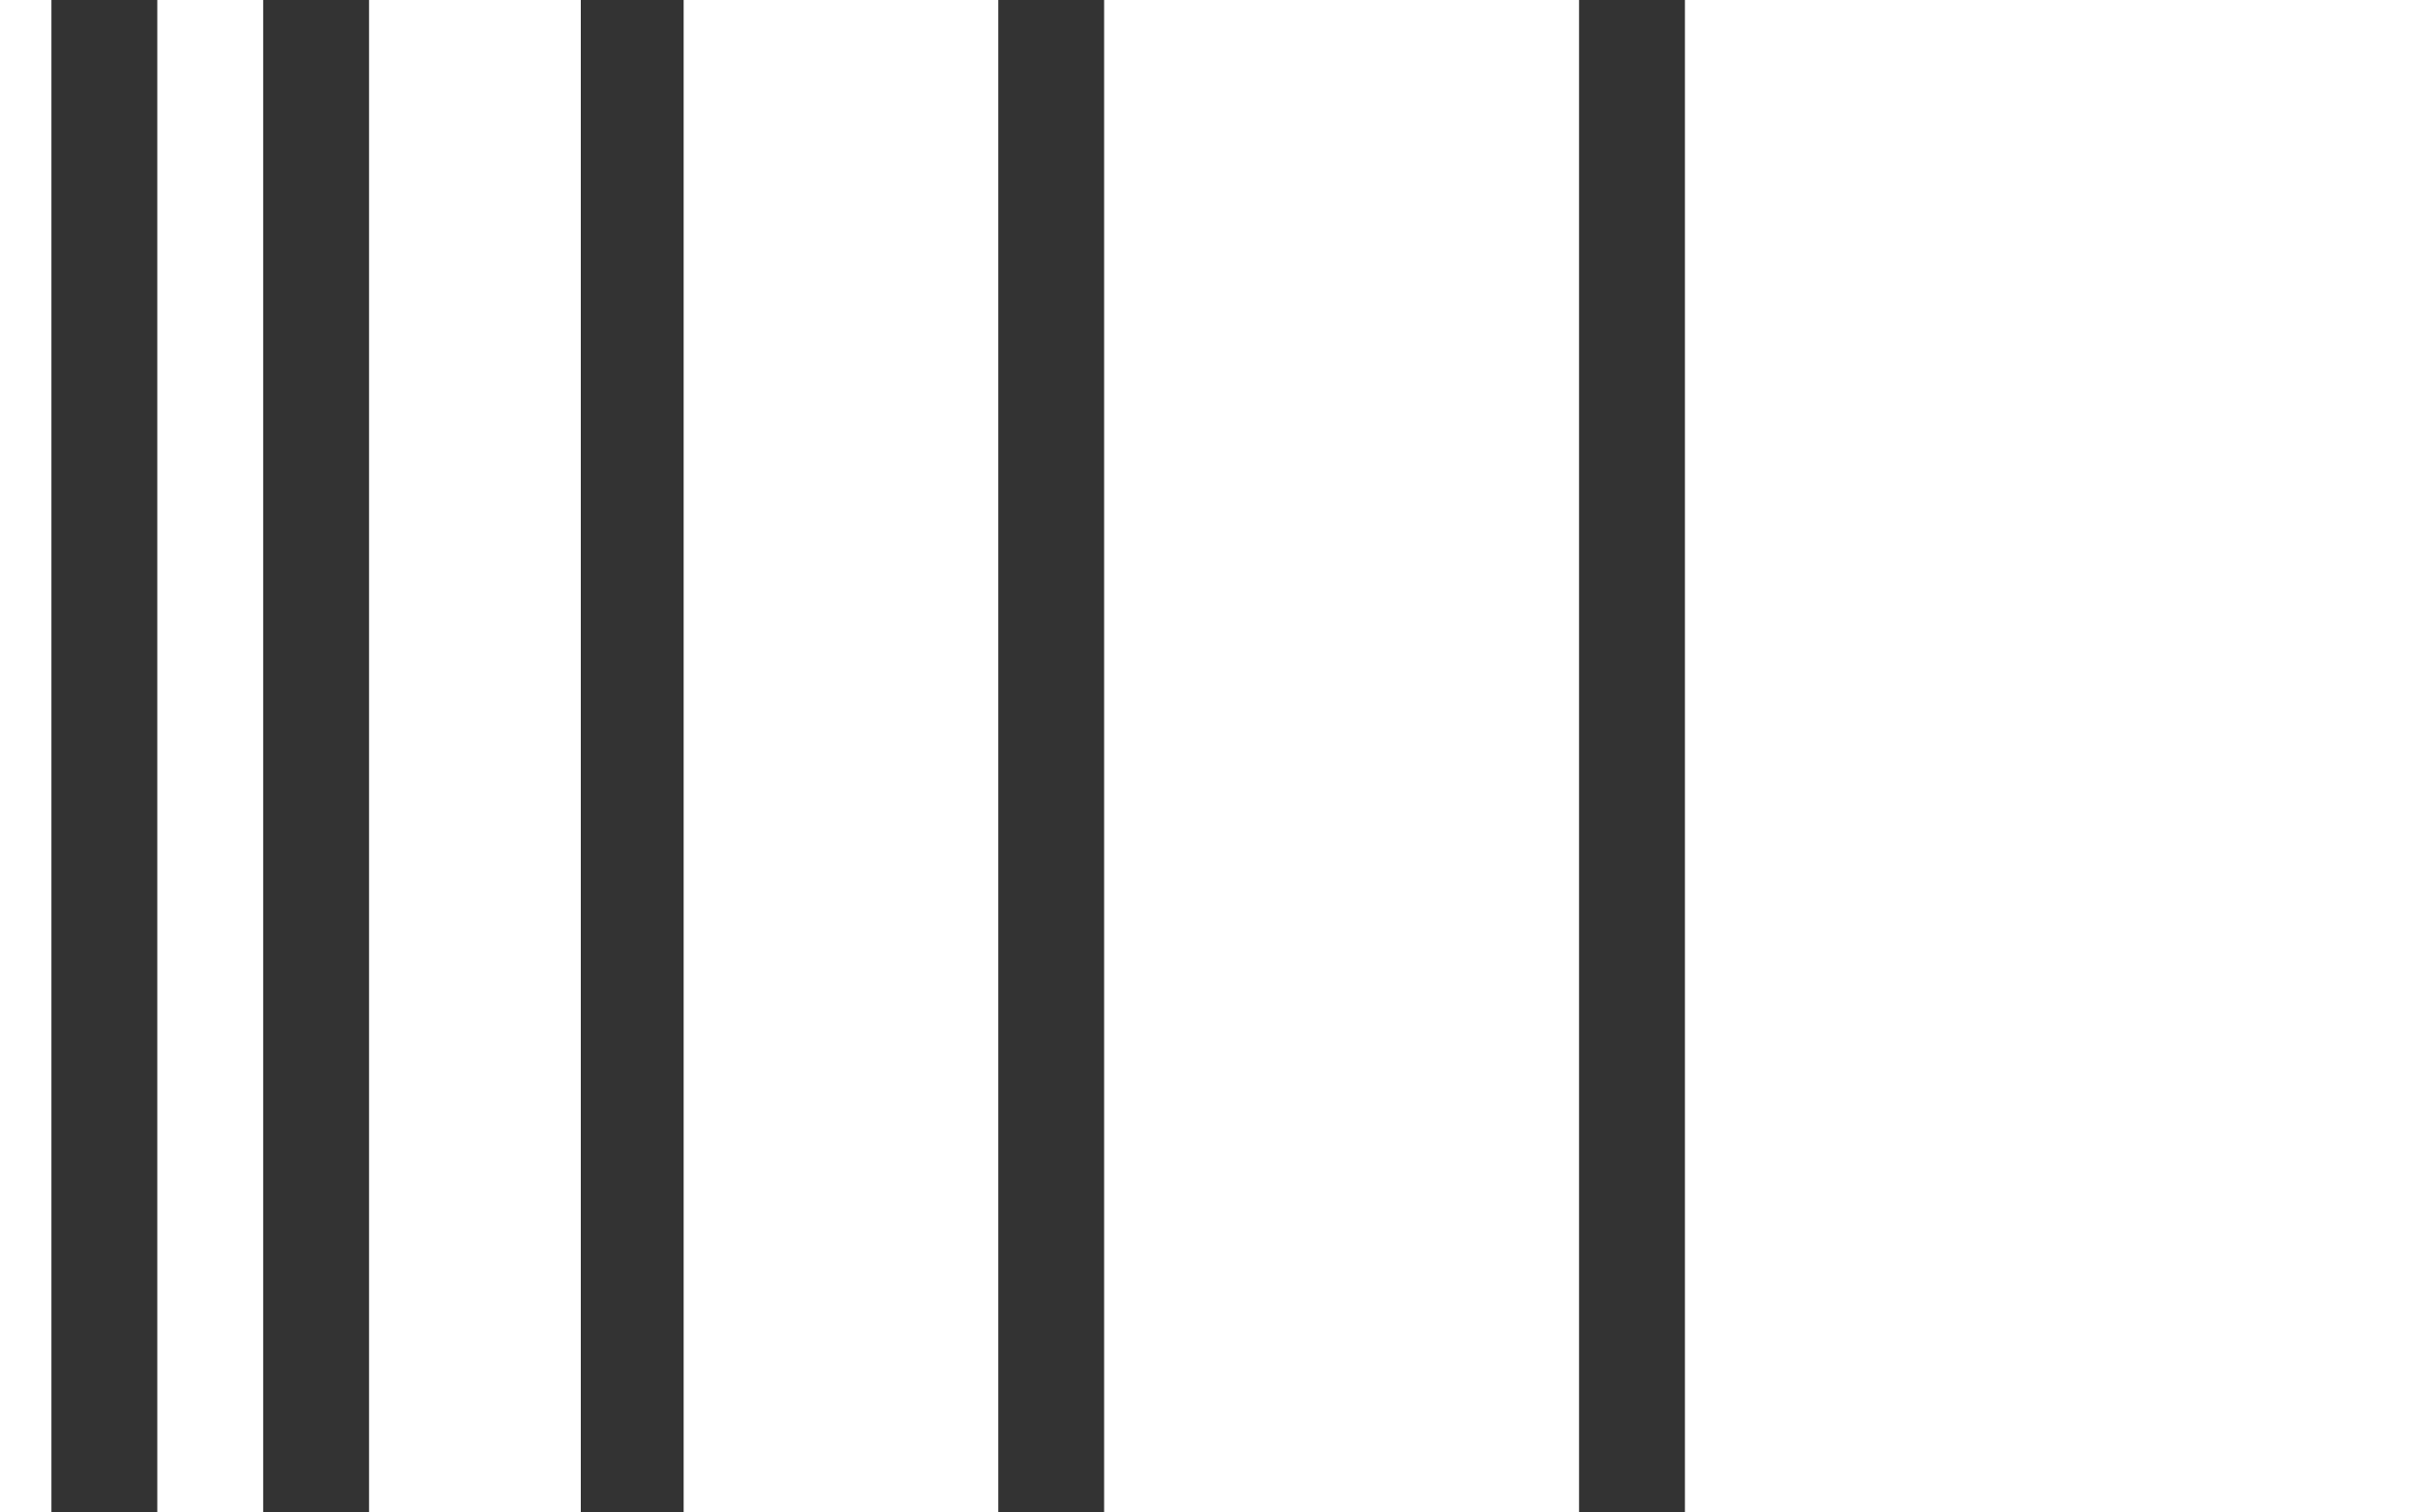 <?xml version="1.0" encoding="utf-8"?>
<!-- Generator: Adobe Illustrator 21.0.0, SVG Export Plug-In . SVG Version: 6.00 Build 0)  -->
<svg version="1.1" id="Layer_1" xmlns="http://www.w3.org/2000/svg" xmlns:xlink="http://www.w3.org/1999/xlink" x="0px" y="0px"
	 viewBox="0 0 80 50" style="enable-background:new 0 0 80 50;" xml:space="preserve">
<rect x="0" y="0" width="80" height="50" fill="#333333" stroke="none"/>
<style type="text/css">
	.st0{fill-rule:evenodd;clip-rule:evenodd;fill:#FFFFFF;}
</style>
<path class="st0" d="M55.7,50H80V0H55.7V50L55.7,50z M0,50h1.7V0H0V50L0,50z M5.2,50h3.5V0H5.2V50L5.2,50z M12.2,50h7V0h-7V50
	L12.2,50z M22.6,50H33V0H22.6V50L22.6,50z M36.5,50h15.7V0H36.5V50L36.5,50z"/>
</svg>

